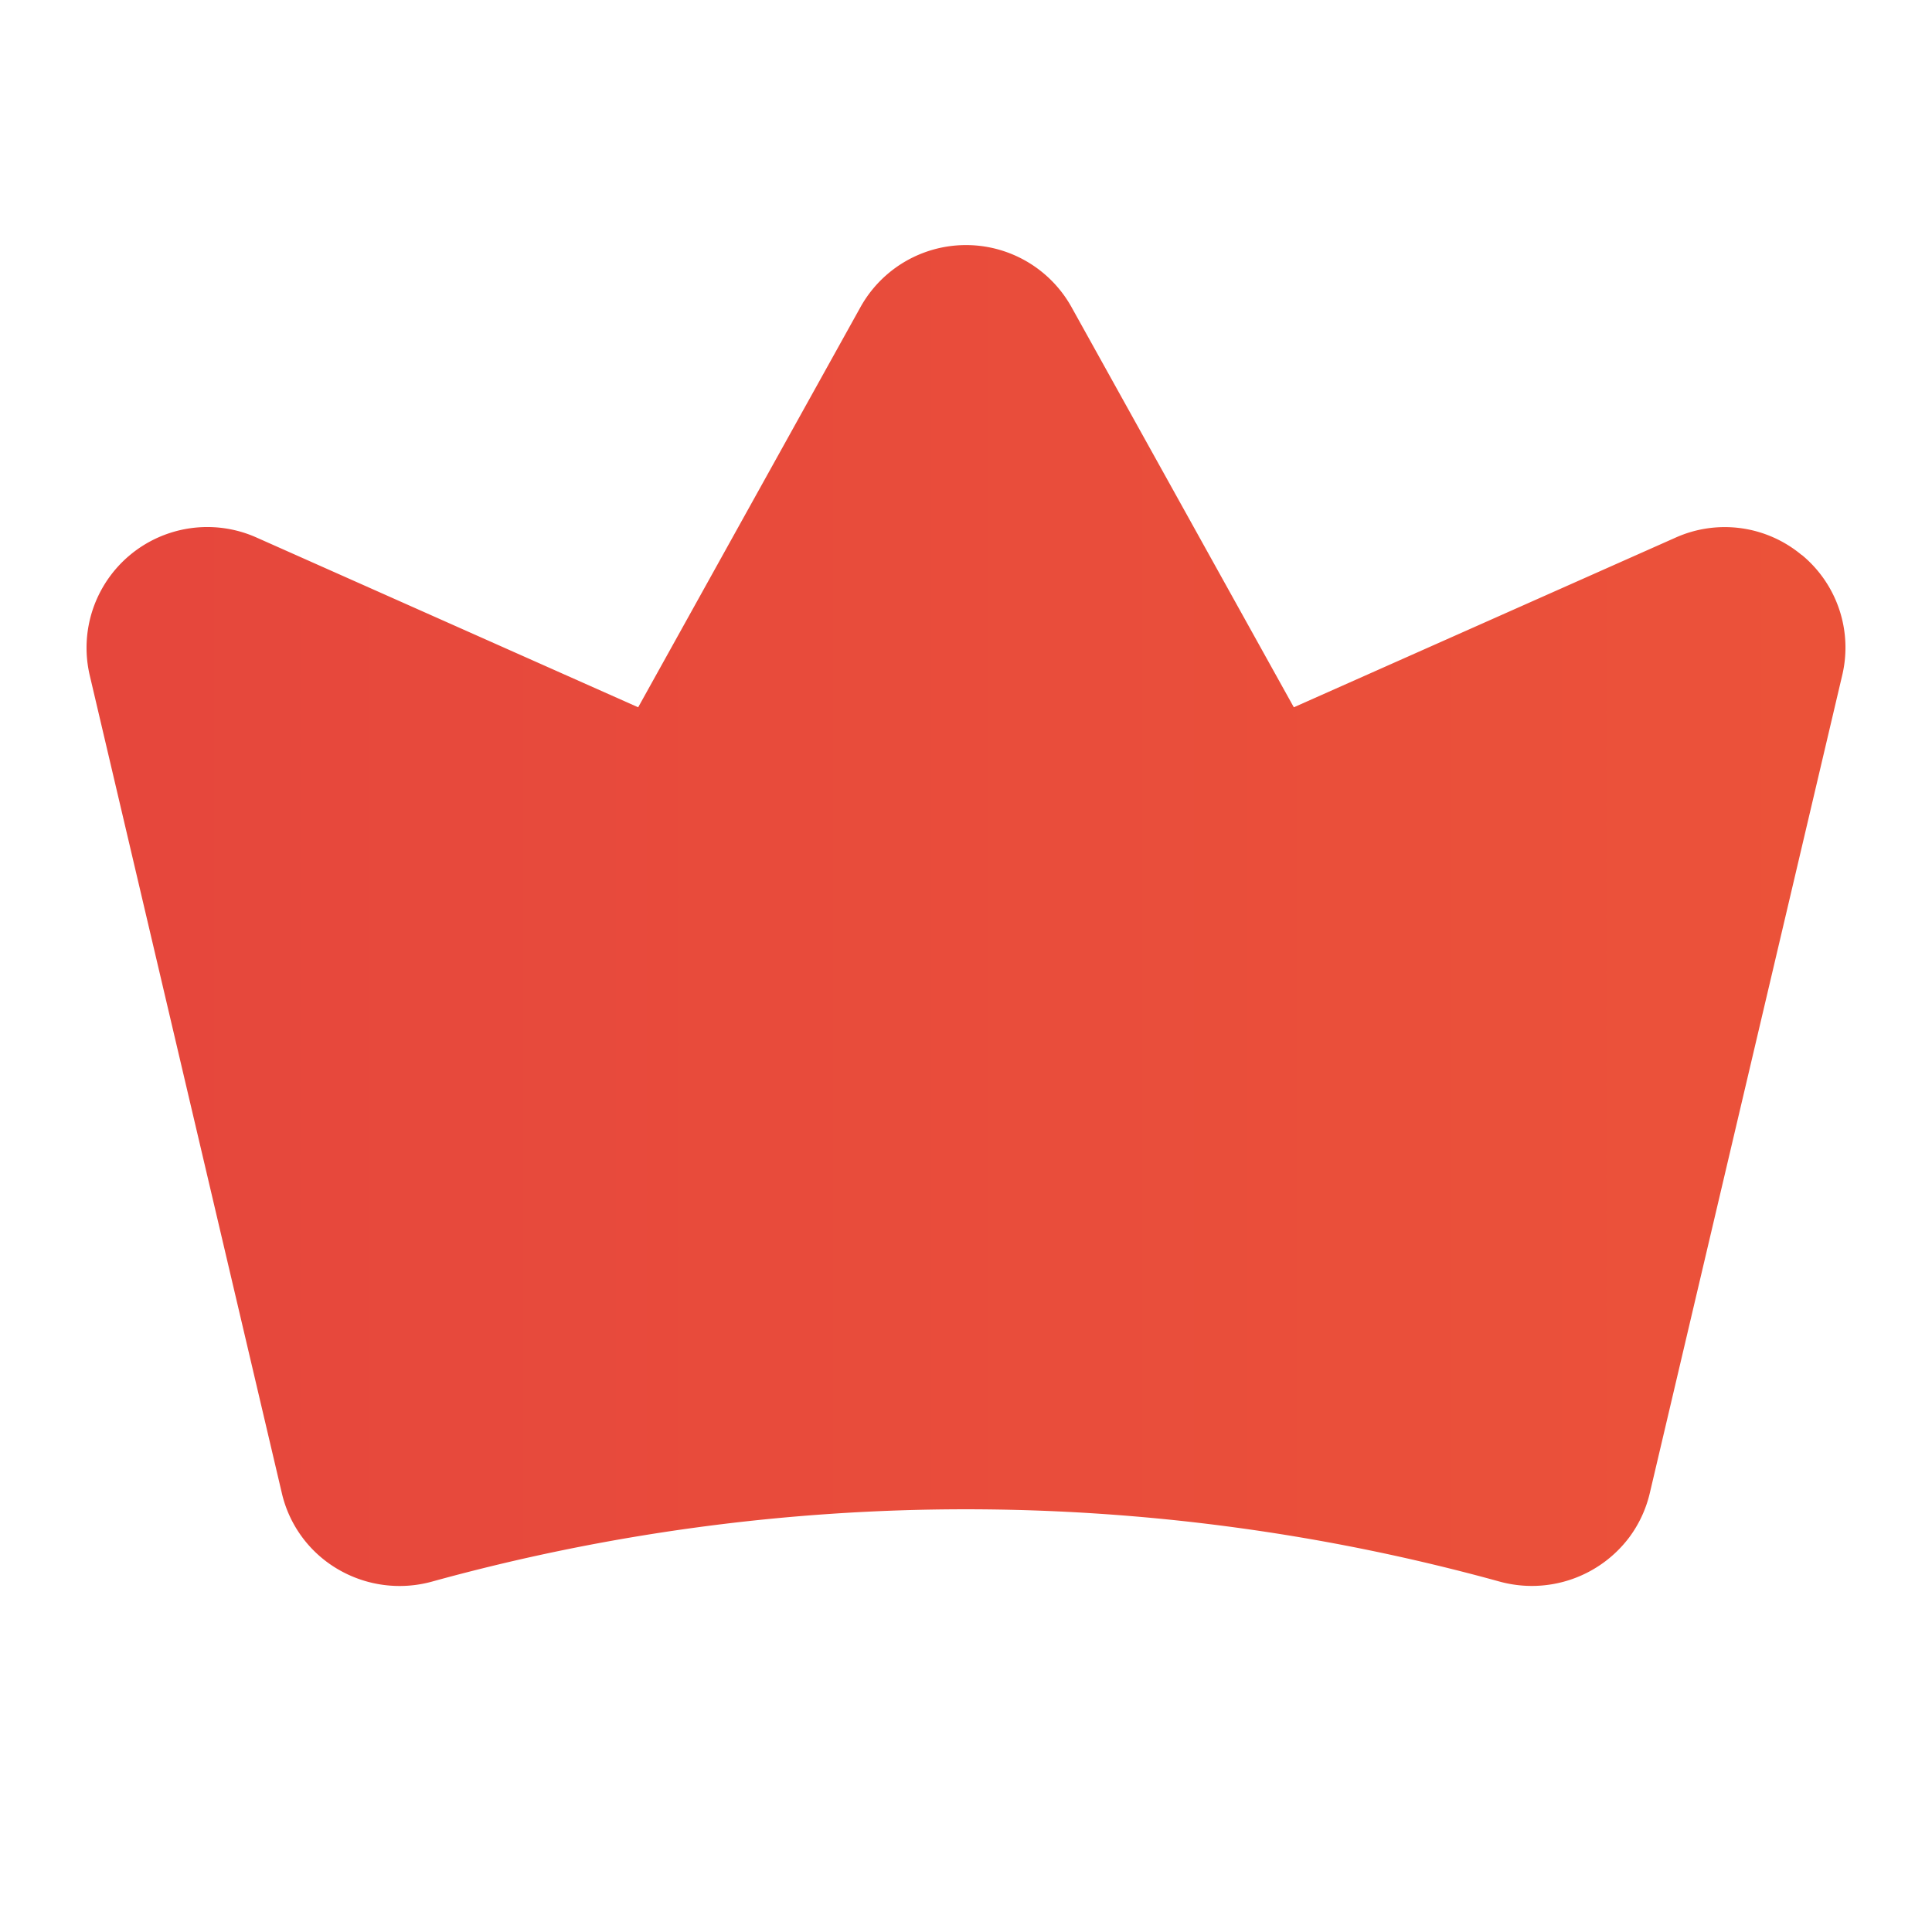<svg width="22" height="22" fill="none" xmlns="http://www.w3.org/2000/svg"><path d="M20.516 6.32a1.367 1.367 0 00-1.436-.198l-4.347 1.932-2.531-4.556a1.375 1.375 0 00-2.404 0L7.267 8.054 2.919 6.12a1.375 1.375 0 00-1.897 1.571l2.187 9.31a1.36 1.36 0 00.637.867 1.388 1.388 0 001.073.142 22.85 22.85 0 0112.158 0 1.388 1.388 0 001.48-.51c.11-.15.188-.32.23-.5l2.19-9.308a1.367 1.367 0 00-.461-1.374z" fill="url(#paint0_linear_37_3966)"/><defs><linearGradient id="paint0_linear_37_3966" x1="-1.974" y1="-2.936" x2="91.43" y2="-2.936" gradientUnits="userSpaceOnUse"><stop stop-color="#E5453D"/><stop offset="1" stop-color="#FF7A2E"/></linearGradient></defs></svg>